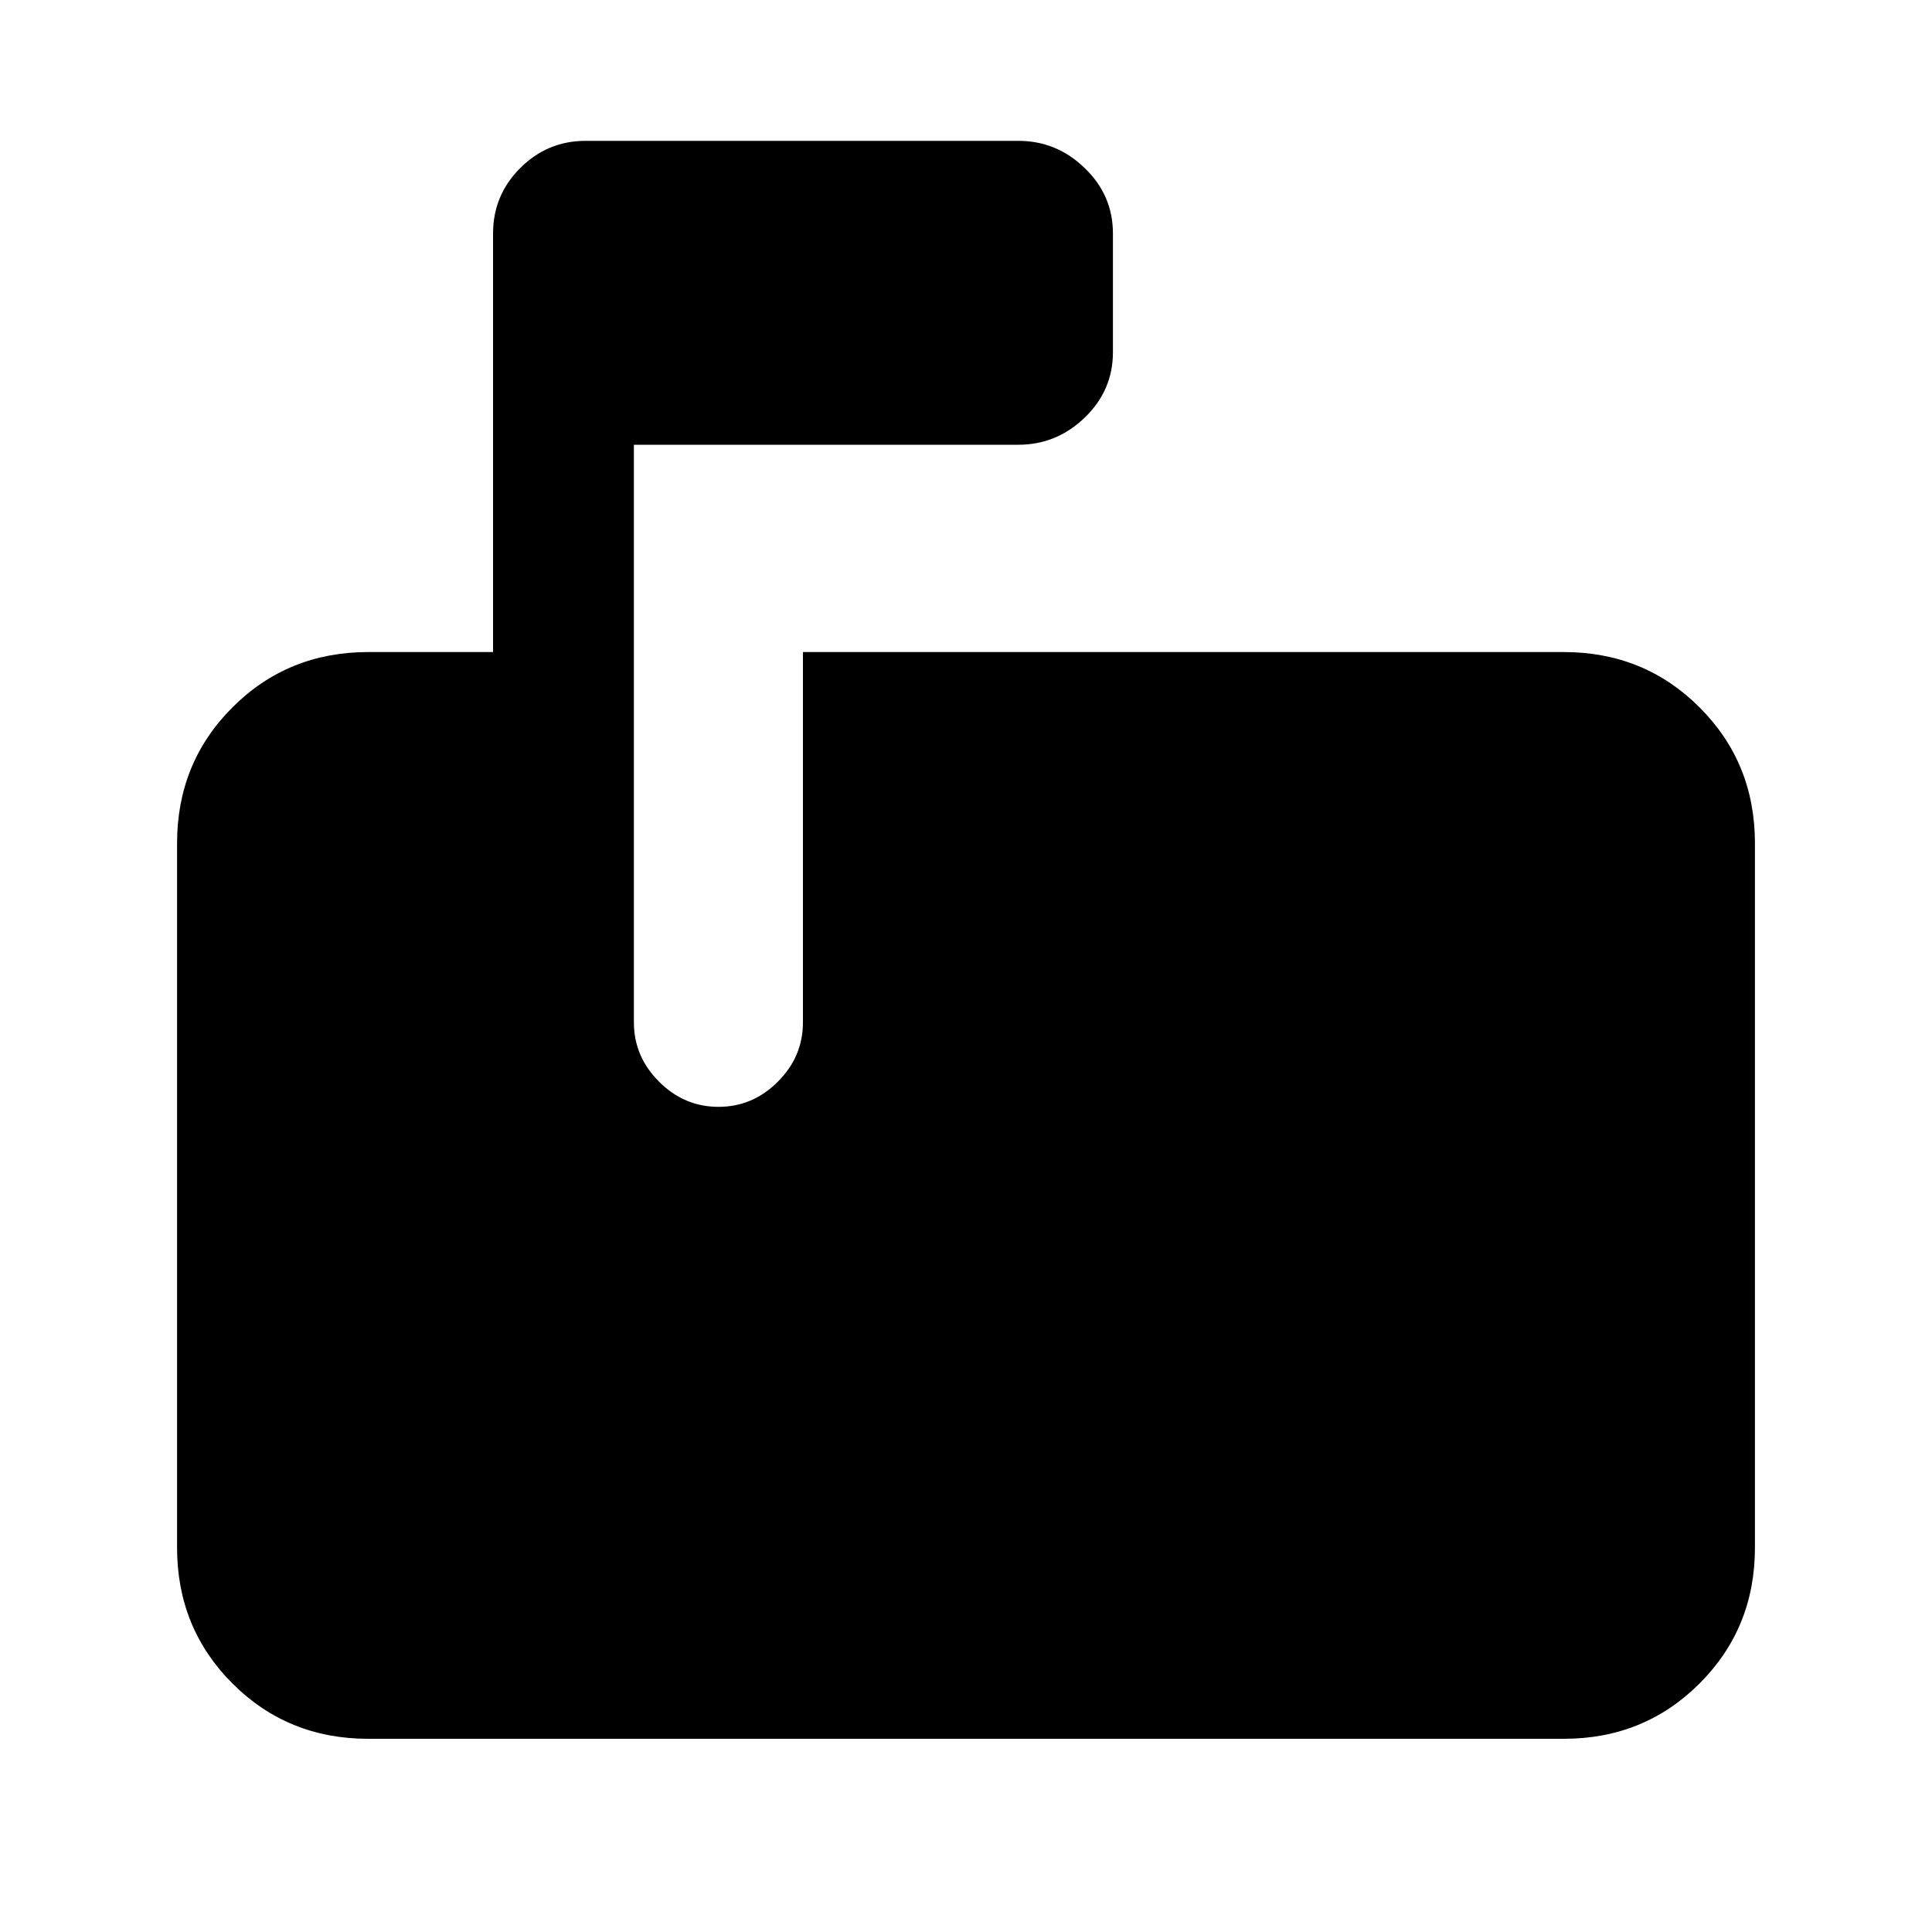 <svg xmlns="http://www.w3.org/2000/svg" height="20" width="20"><path d="M3.812 18q-.833 0-1.406-.573t-.573-1.406V8.729q0-.833.573-1.406t1.406-.573h1.292V2.417q0-.396.281-.677.282-.282.677-.282h4.48q.396 0 .687.282.292.281.292.677v1.229q0 .396-.292.677-.291.281-.687.281h-3.98v5.979q0 .355.261.615.26.26.615.26.354 0 .614-.26t.26-.615V6.75h7.876q.833 0 1.406.573t.573 1.406v7.292q0 .833-.573 1.406T16.188 18Z"/></svg>
